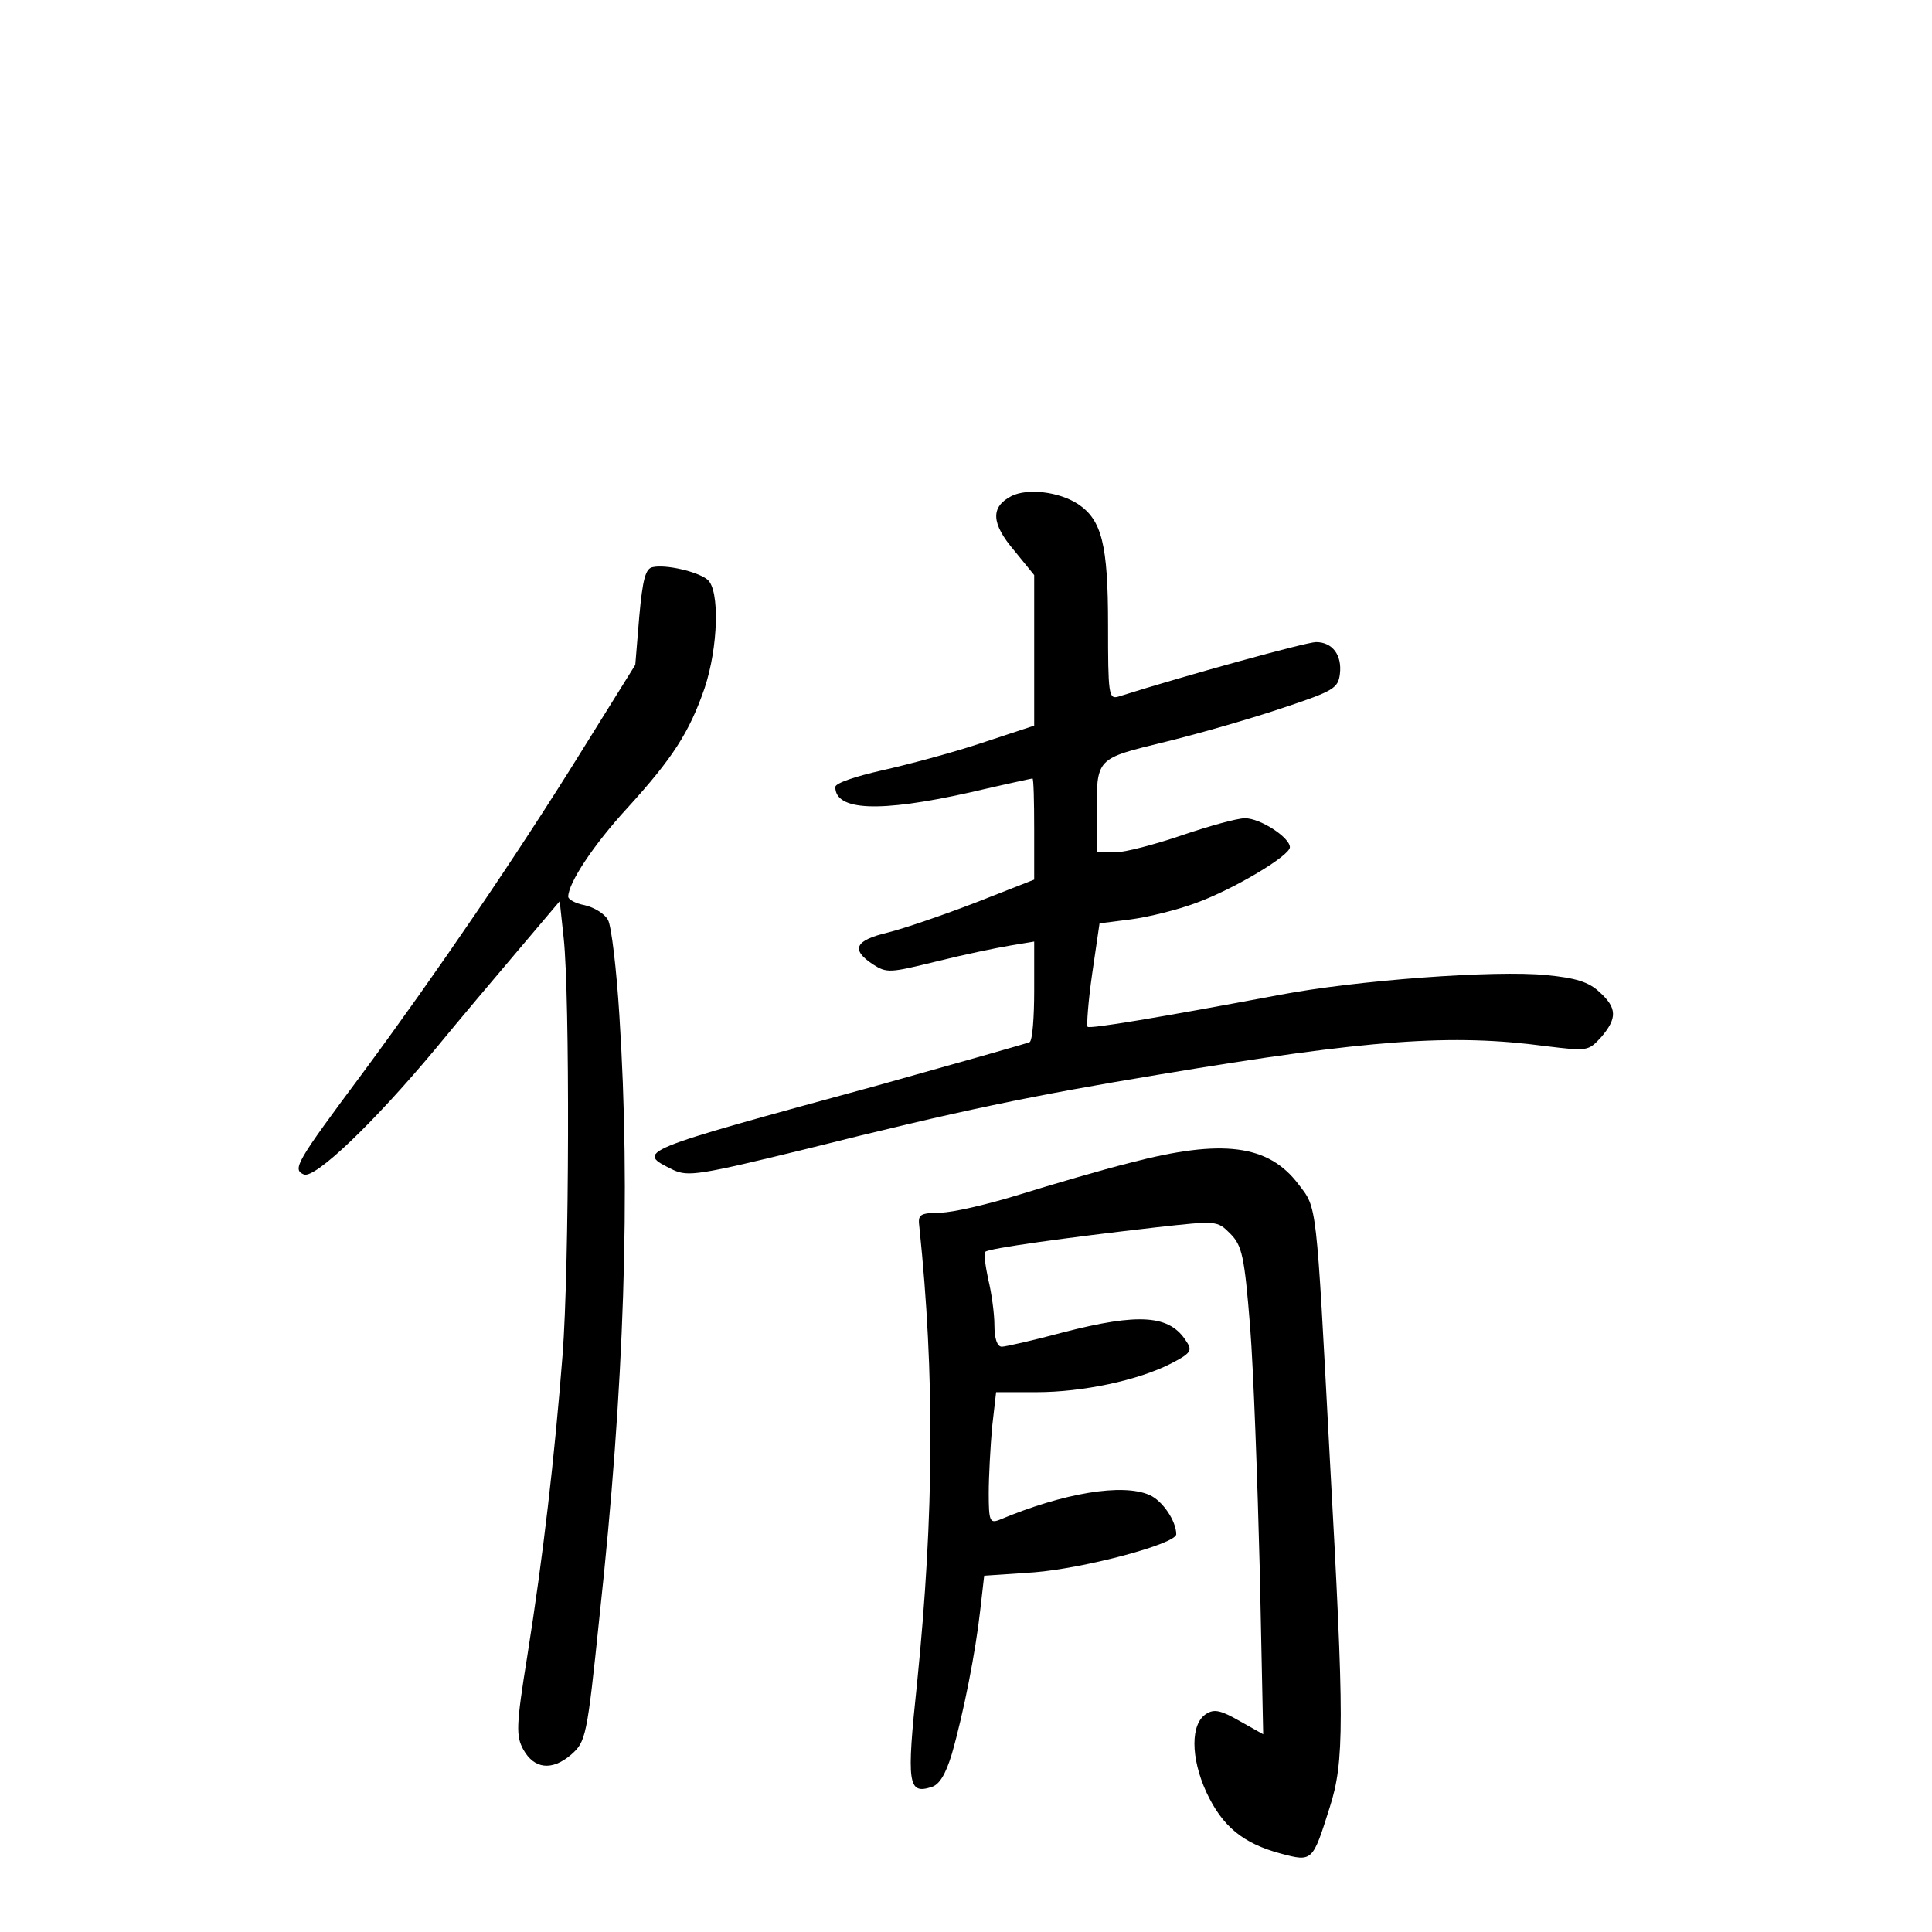 <?xml version="1.0" standalone="no"?>
<!DOCTYPE svg PUBLIC "-//W3C//DTD SVG 20010904//EN"
 "http://www.w3.org/TR/2001/REC-SVG-20010904/DTD/svg10.dtd">
<svg version="1.0" xmlns="http://www.w3.org/2000/svg"
 width="340pt" height="340pt" viewBox="0 0 340 340"
 preserveAspectRatio="xMidYMid meet">
<g transform="translate(0,340) scale(0.1,-0.1)"
fill="#000000" stroke="none">
<path d="M1780 2527 c-37 -19 -36 -48 5 -96 l35 -43 0 -132 0 -133 -94 -31
c-51 -17 -130 -38 -175 -48 -44 -10 -81 -22 -81 -29 0 -42 78 -45 235 -10 60
14 111 25 112 25 2 0 3 -40 3 -89 l0 -89 -102 -40 c-57 -22 -127 -46 -155 -53
-59 -14 -66 -30 -27 -56 25 -16 30 -15 112 5 48 12 106 24 130 28 l42 7 0 -86
c0 -47 -3 -88 -8 -91 -4 -2 -124 -36 -267 -76 -429 -117 -427 -116 -360 -149
26 -12 46 -9 234 37 271 68 398 94 621 131 371 62 515 72 680 50 74 -9 75 -9
98 16 28 33 28 51 -3 79 -19 18 -42 25 -94 30 -89 9 -334 -9 -470 -35 -213
-40 -333 -60 -337 -56 -2 2 1 44 8 93 l13 89 55 7 c31 4 83 17 115 29 66 24
165 83 165 98 0 17 -52 51 -79 51 -14 0 -64 -14 -111 -30 -47 -16 -100 -30
-117 -30 l-33 0 0 63 c0 105 -3 101 123 132 61 15 154 42 207 60 87 29 95 34
98 59 4 33 -13 56 -42 56 -17 0 -231 -59 -348 -96 -17 -5 -18 5 -18 126 0 142
-11 185 -53 213 -34 22 -89 28 -117 14z"/>
<path d="M1149 2402 c-13 -2 -18 -21 -24 -87 l-7 -85 -94 -151 c-116 -187
-257 -393 -384 -565 -120 -161 -126 -172 -105 -181 20 -7 122 90 232 222 41
50 107 128 146 174 l72 85 7 -65 c11 -101 10 -580 -2 -734 -14 -179 -34 -353
-62 -529 -20 -124 -20 -141 -7 -165 19 -34 50 -38 84 -9 26 23 28 30 50 243
44 405 55 748 35 1058 -5 81 -14 157 -20 168 -6 11 -24 22 -41 26 -16 3 -29
10 -29 15 0 24 45 92 104 156 80 88 109 133 136 211 24 72 27 173 5 191 -17
14 -73 27 -96 22z"/>
<path d="M1990 1354 c-52 -13 -140 -39 -195 -56 -55 -17 -118 -32 -140 -32
-37 -1 -40 -3 -37 -26 27 -259 26 -504 -4 -801 -19 -179 -16 -197 25 -184 14
4 25 22 36 58 21 73 42 181 50 253 l7 61 88 6 c88 7 250 50 250 67 0 23 -24
59 -47 69 -47 21 -151 4 -265 -44 -16 -6 -18 -1 -18 47 0 30 3 83 6 117 l7 61
71 0 c82 0 179 21 236 50 35 18 39 23 28 39 -29 47 -83 51 -218 16 -52 -14
-101 -25 -107 -25 -8 0 -13 14 -13 38 0 20 -5 57 -11 81 -5 24 -8 46 -5 48 5
6 143 25 300 43 108 12 108 12 131 -11 21 -21 25 -40 35 -164 6 -77 13 -270
17 -429 l6 -288 -41 23 c-33 19 -45 22 -59 13 -28 -17 -28 -77 0 -138 28 -60
64 -90 131 -108 56 -15 56 -14 86 81 26 81 26 150 0 619 -24 451 -22 435 -55
478 -53 70 -134 80 -295 38z"/>
</g>
</svg>
